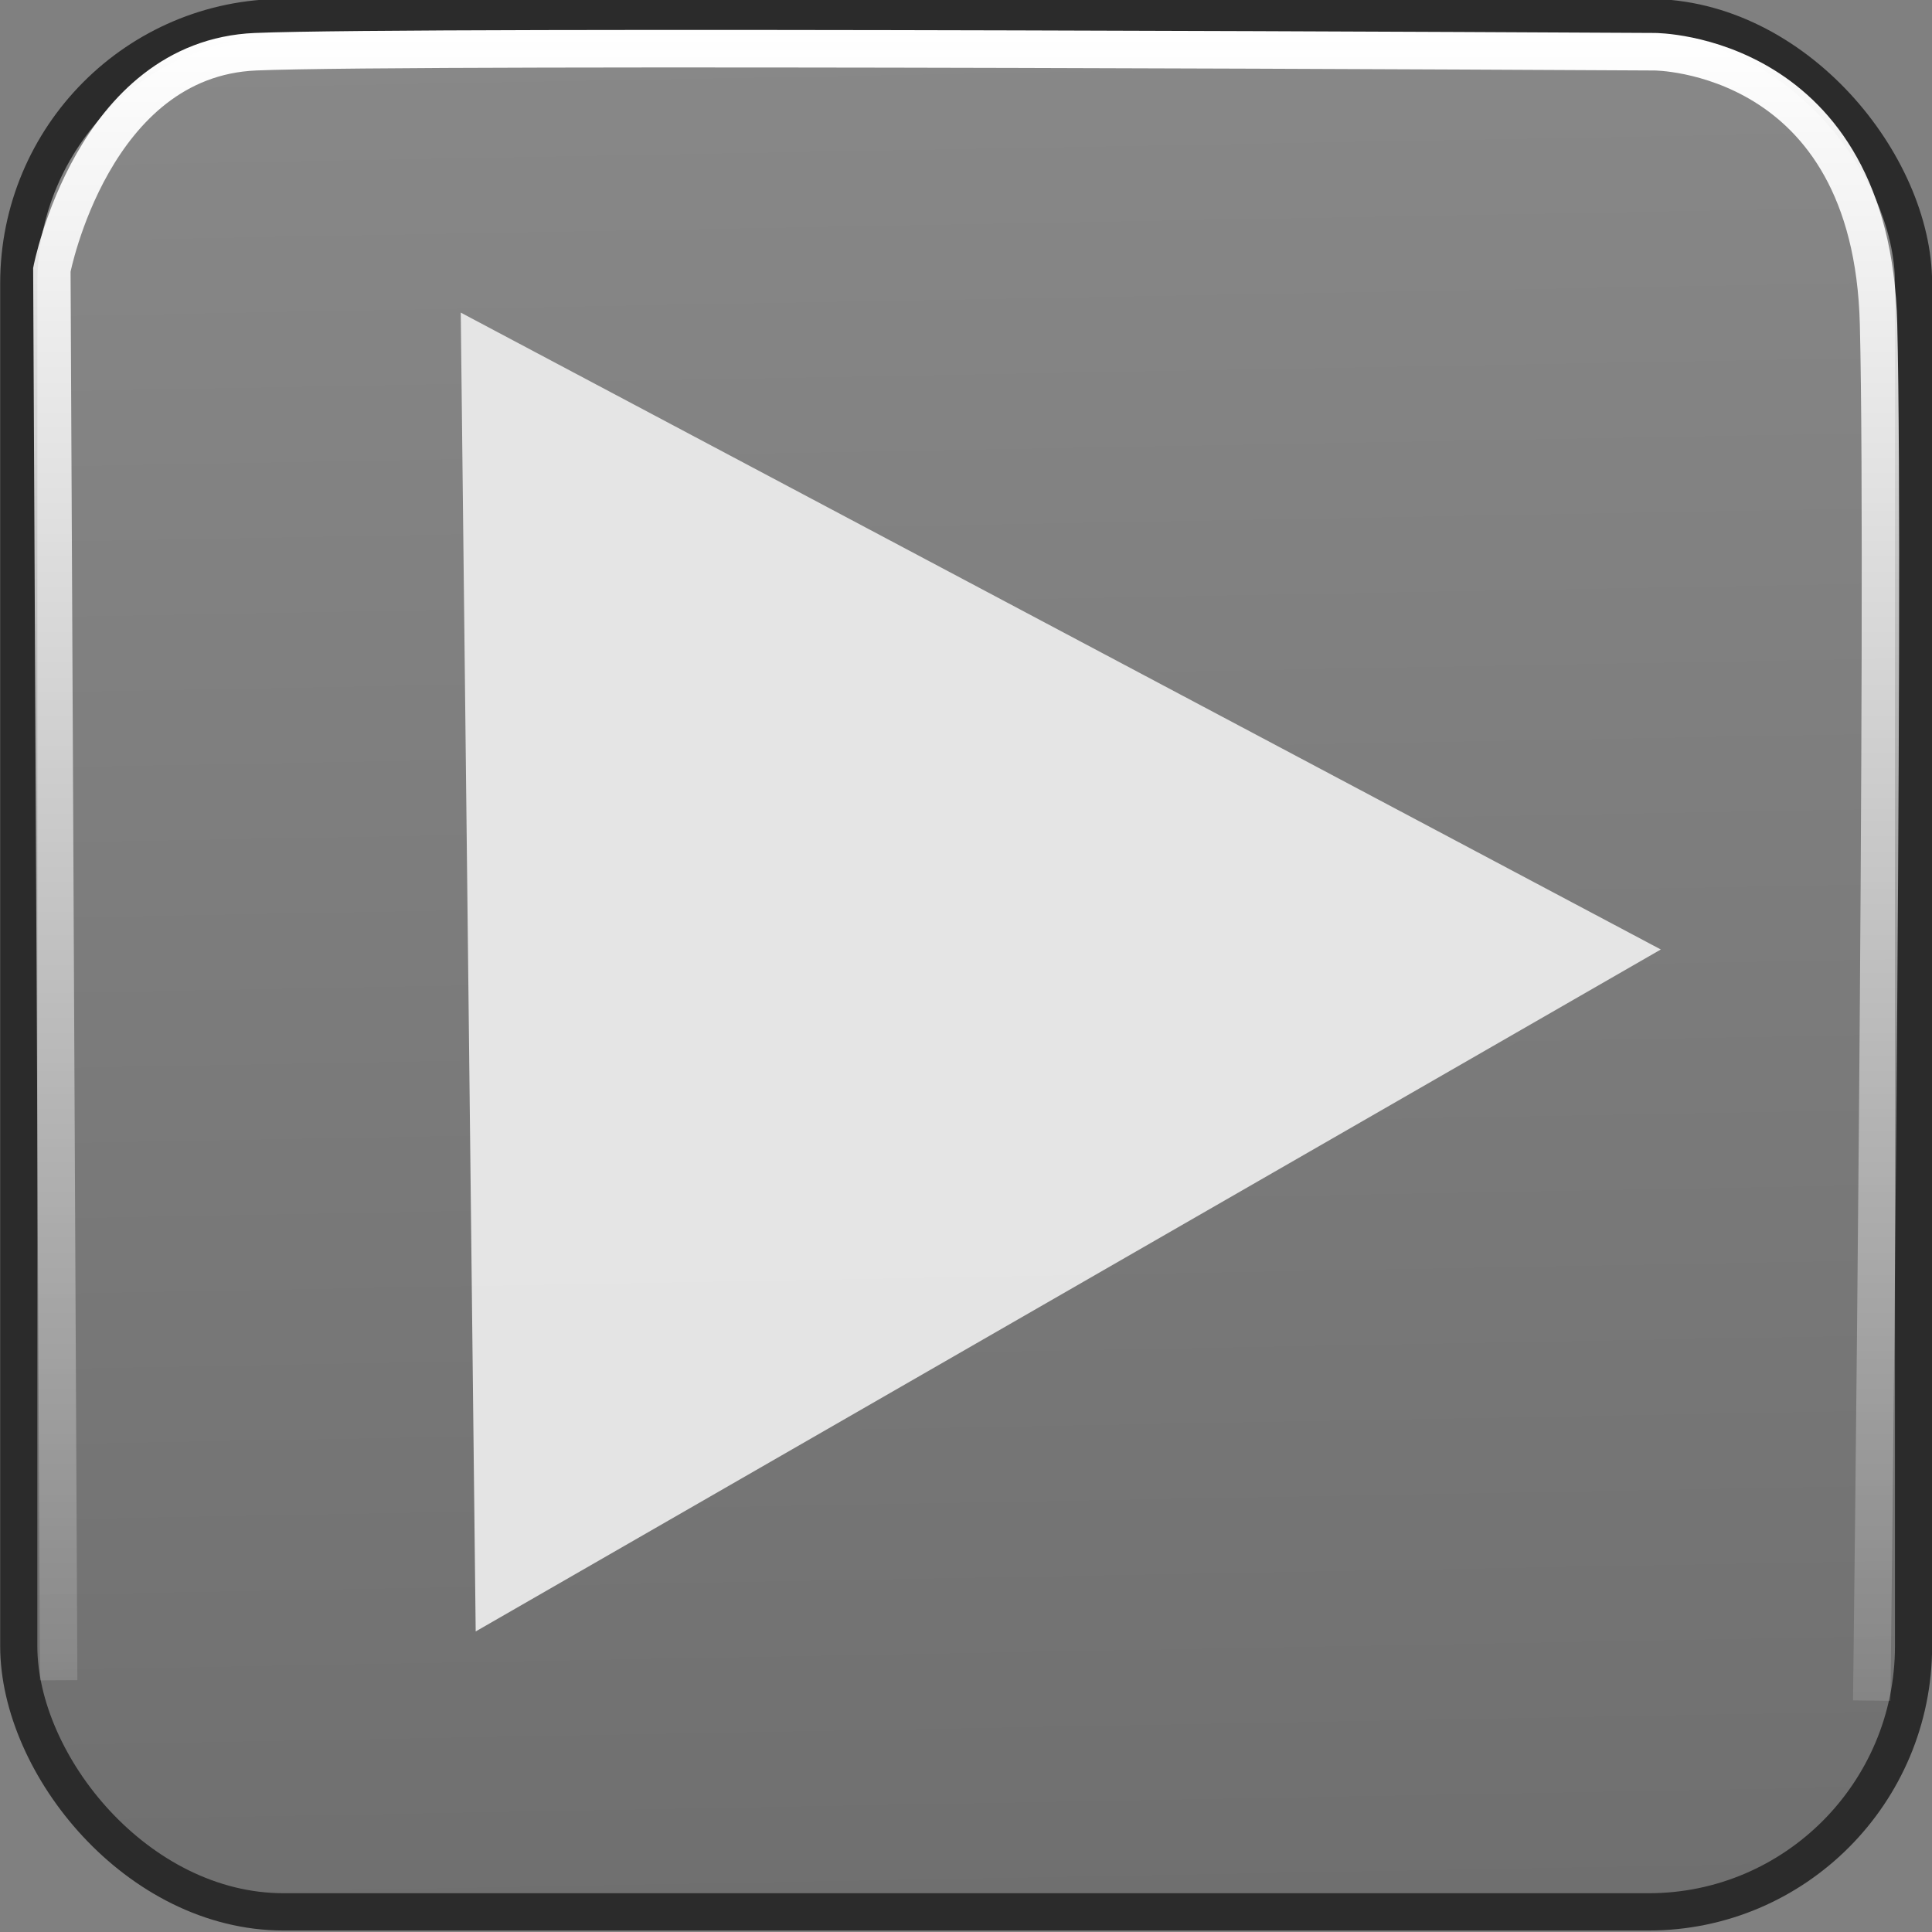 <?xml version="1.0" encoding="UTF-8" standalone="no"?>
<!-- Created with Inkscape (http://www.inkscape.org/) -->

<svg
   xmlns:dc="http://purl.org/dc/elements/1.1/"
   xmlns:cc="http://creativecommons.org/ns#"
   xmlns:rdf="http://www.w3.org/1999/02/22-rdf-syntax-ns#"
   xmlns:svg="http://www.w3.org/2000/svg"
   xmlns="http://www.w3.org/2000/svg"
   xmlns:xlink="http://www.w3.org/1999/xlink"
   xmlns:sodipodi="http://sodipodi.sourceforge.net/DTD/sodipodi-0.dtd"
   xmlns:inkscape="http://www.inkscape.org/namespaces/inkscape"
   id="svg2"
   version="1.1"
   inkscape:version="0.48.5 r10040"
   width="53"
   height="53"
   sodipodi:docname="start_inactive.svg">
  <rect width="100%" height="100%" fill="#808080" stroke="none"/>
  <defs
     id="defs6">
    <inkscape:perspective
       sodipodi:type="inkscape:persp3d"
       inkscape:vp_x="0 : 0.5 : 1"
       inkscape:vp_y="0 : 1000 : 0"
       inkscape:vp_z="1 : 0.5 : 1"
       inkscape:persp3d-origin="0.5 : 0.33333333 : 1"
       id="perspective10" />
    <inkscape:perspective
       id="perspective2849"
       inkscape:persp3d-origin="0.5 : 0.33333333 : 1"
       inkscape:vp_z="1 : 0.5 : 1"
       inkscape:vp_y="0 : 1000 : 0"
       inkscape:vp_x="0 : 0.5 : 1"
       sodipodi:type="inkscape:persp3d" />
    <linearGradient
       inkscape:collect="always"
       xlink:href="#linearGradient5238"
       id="linearGradient4485"
       gradientUnits="userSpaceOnUse"
       gradientTransform="matrix(0.313,0,0,0.313,51.183,68.22)"
       x1="46.592"
       y1="89.585"
       x2="43.592"
       y2="-74.733" />
    <linearGradient
       id="linearGradient5238">
      <stop
         style="stop-color:#5f5f5f;stop-opacity:1;"
         offset="0"
         id="stop5240" />
      <stop
         style="stop-color:#b1b1b1;stop-opacity:1;"
         offset="1"
         id="stop5242" />
    </linearGradient>
    <linearGradient
       inkscape:collect="always"
       xlink:href="#linearGradient13960"
       id="linearGradient4487"
       gradientUnits="userSpaceOnUse"
       gradientTransform="matrix(0.313,0,0,0.313,52.369,70.144)"
       x1="26.48"
       y1="1.394"
       x2="26.48"
       y2="52.843" />
    <linearGradient
       inkscape:collect="always"
       id="linearGradient13960">
      <stop
         style="stop-color:white;stop-opacity:1;"
         offset="0"
         id="stop13962" />
      <stop
         style="stop-color:white;stop-opacity:0;"
         offset="1"
         id="stop13964" />
    </linearGradient>
  </defs>
  <sodipodi:namedview
     pagecolor="#ffffff"
     bordercolor="#666666"
     borderopacity="1"
     objecttolerance="10"
     gridtolerance="10"
     guidetolerance="10"
     inkscape:pageopacity="0"
     inkscape:pageshadow="2"
     inkscape:window-width="1600"
     inkscape:window-height="816"
     id="namedview4"
     showgrid="false"
     inkscape:zoom="15.8125"
     inkscape:cx="25.296443"
     inkscape:cy="40.56917"
     inkscape:window-x="37"
     inkscape:window-y="1047"
     inkscape:window-maximized="1"
     inkscape:current-layer="g4469" />
  <g
     transform="matrix(3.278,0,0,3.289,-175.773,-231.314)"
     id="g4477">
    <g
       transform="translate(1.062,0)"
       id="g4469">
      <rect
         style="color:#000000;fill:url(#linearGradient4485);fill-opacity:1.0;fill-rule:evenodd;stroke:#2b2b2b;stroke-width:0.311;stroke-linecap:butt;stroke-linejoin:miter;stroke-miterlimit:4;stroke-opacity:1;stroke-dasharray:none;stroke-dashoffset:0;marker:none;visibility:visible;display:inline;overflow:visible"
         id="rect13948"
         width="15.857"
         height="15.8"
         x="52.717"
         y="70.476"
         ry="2.217" />
      <path
         style="color:#000000;fill:none;stroke:url(#linearGradient4487);stroke-width:0.313;stroke-linecap:butt;stroke-linejoin:miter;stroke-miterlimit:4;stroke-opacity:1;stroke-dasharray:none;stroke-dashoffset:0;marker:none;visibility:visible;display:inline;overflow:visible"
         d="m 53.051,84.344 -0.057,-11.764 c 0,0 0.341,-1.762 1.705,-1.819 1.364,-0.057 11.707,0 11.707,0 0,0 1.819,0 1.875,2.273 0.057,2.273 -0.057,11.48 -0.057,11.48"
         id="path13958" />
    </g>
    <g
       transform="translate(20.083,1.312)"
       id="g4446"
       style="fill:#ececec">
      <path
         style="opacity:0.934;color:#000000;fill:#ececec;fill-opacity:1;fill-rule:nonzero;stroke:none;stroke-width:0.3;marker:none;visibility:visible;display:inline;overflow:visible;enable-background:accumulate"
         d="M 37.395,71.625 47.438,76.937 37.52,82.625 l -0.125,-11 z"
         id="path4440"
         sodipodi:nodetypes="cccc" />
    </g>
  </g>
</svg>
